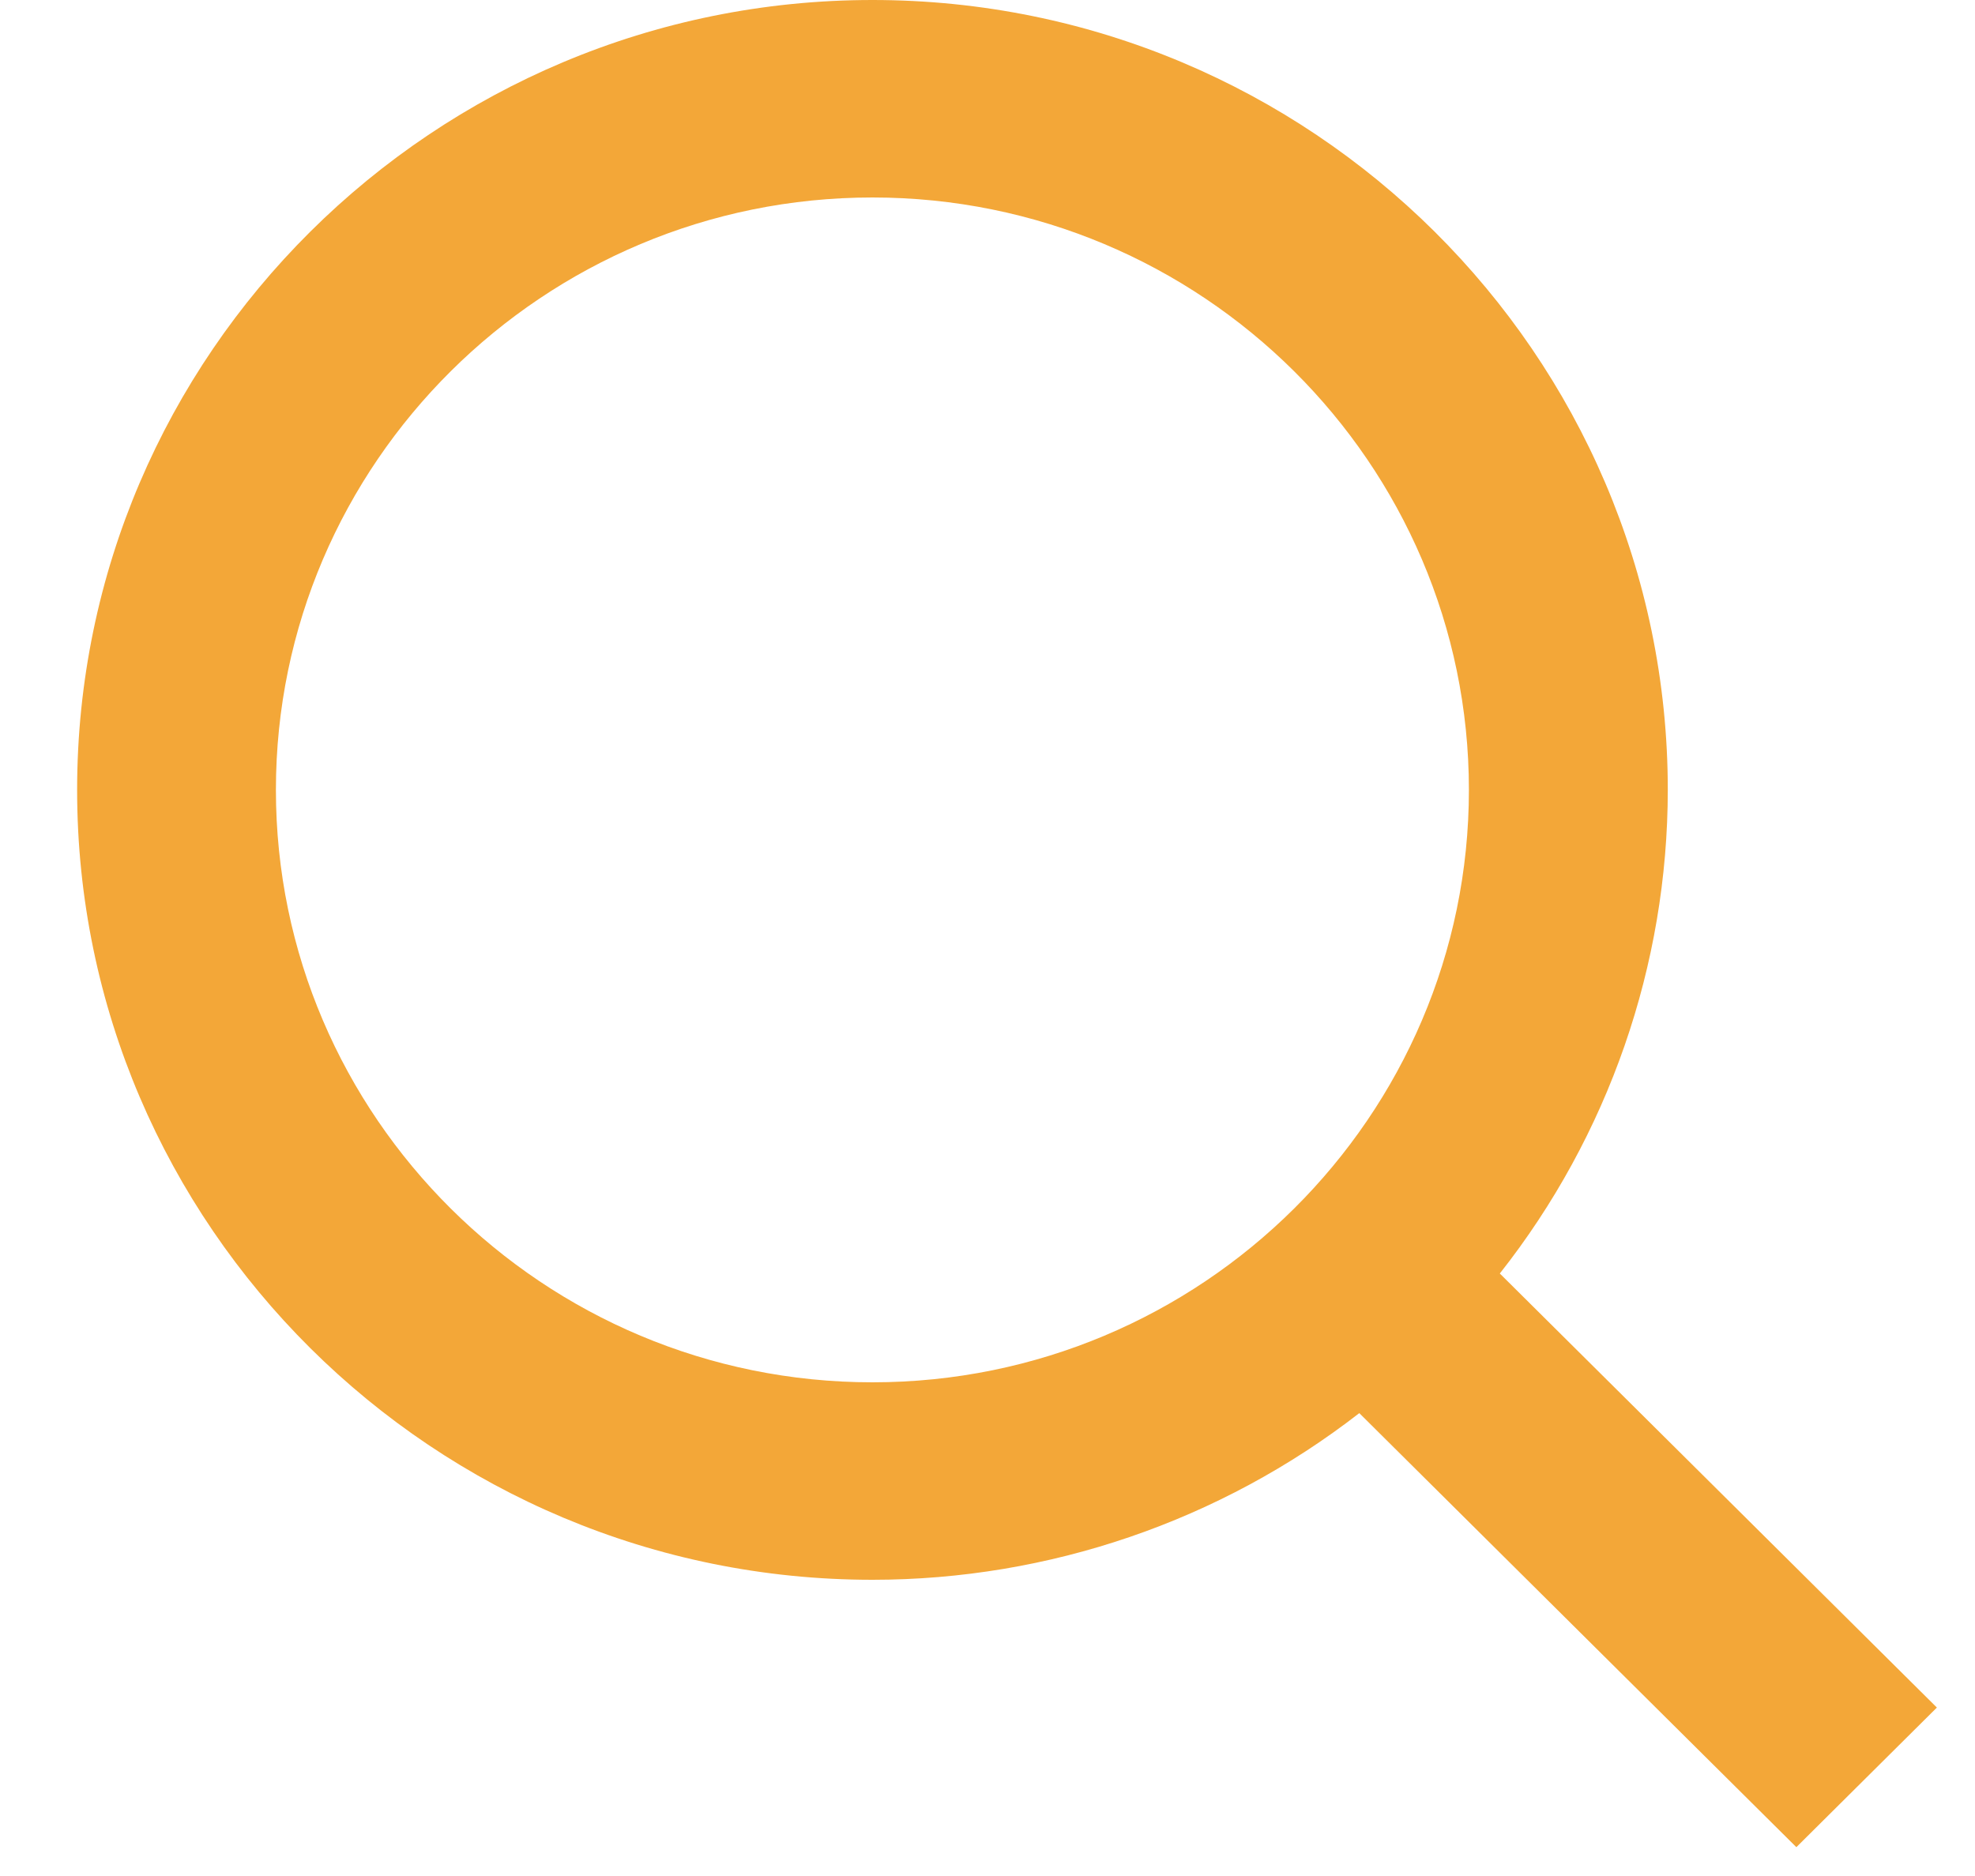 <svg width="20" height="19" viewBox="0 0 20 19" fill="none" xmlns="http://www.w3.org/2000/svg">
<path d="M8.835 16C10.622 16 12.357 15.405 13.765 14.312L18.191 18.708L19.614 17.294L15.188 12.898C16.29 11.5 16.888 9.775 16.889 8C16.889 3.589 13.276 0 8.835 0C4.394 0 0.781 3.589 0.781 8C0.781 12.411 4.394 16 8.835 16ZM8.835 2C12.166 2 14.875 4.691 14.875 8C14.875 11.309 12.166 14 8.835 14C5.504 14 2.794 11.309 2.794 8C2.794 4.691 5.504 2 8.835 2Z" fill="#F3A738"/>
</svg>
